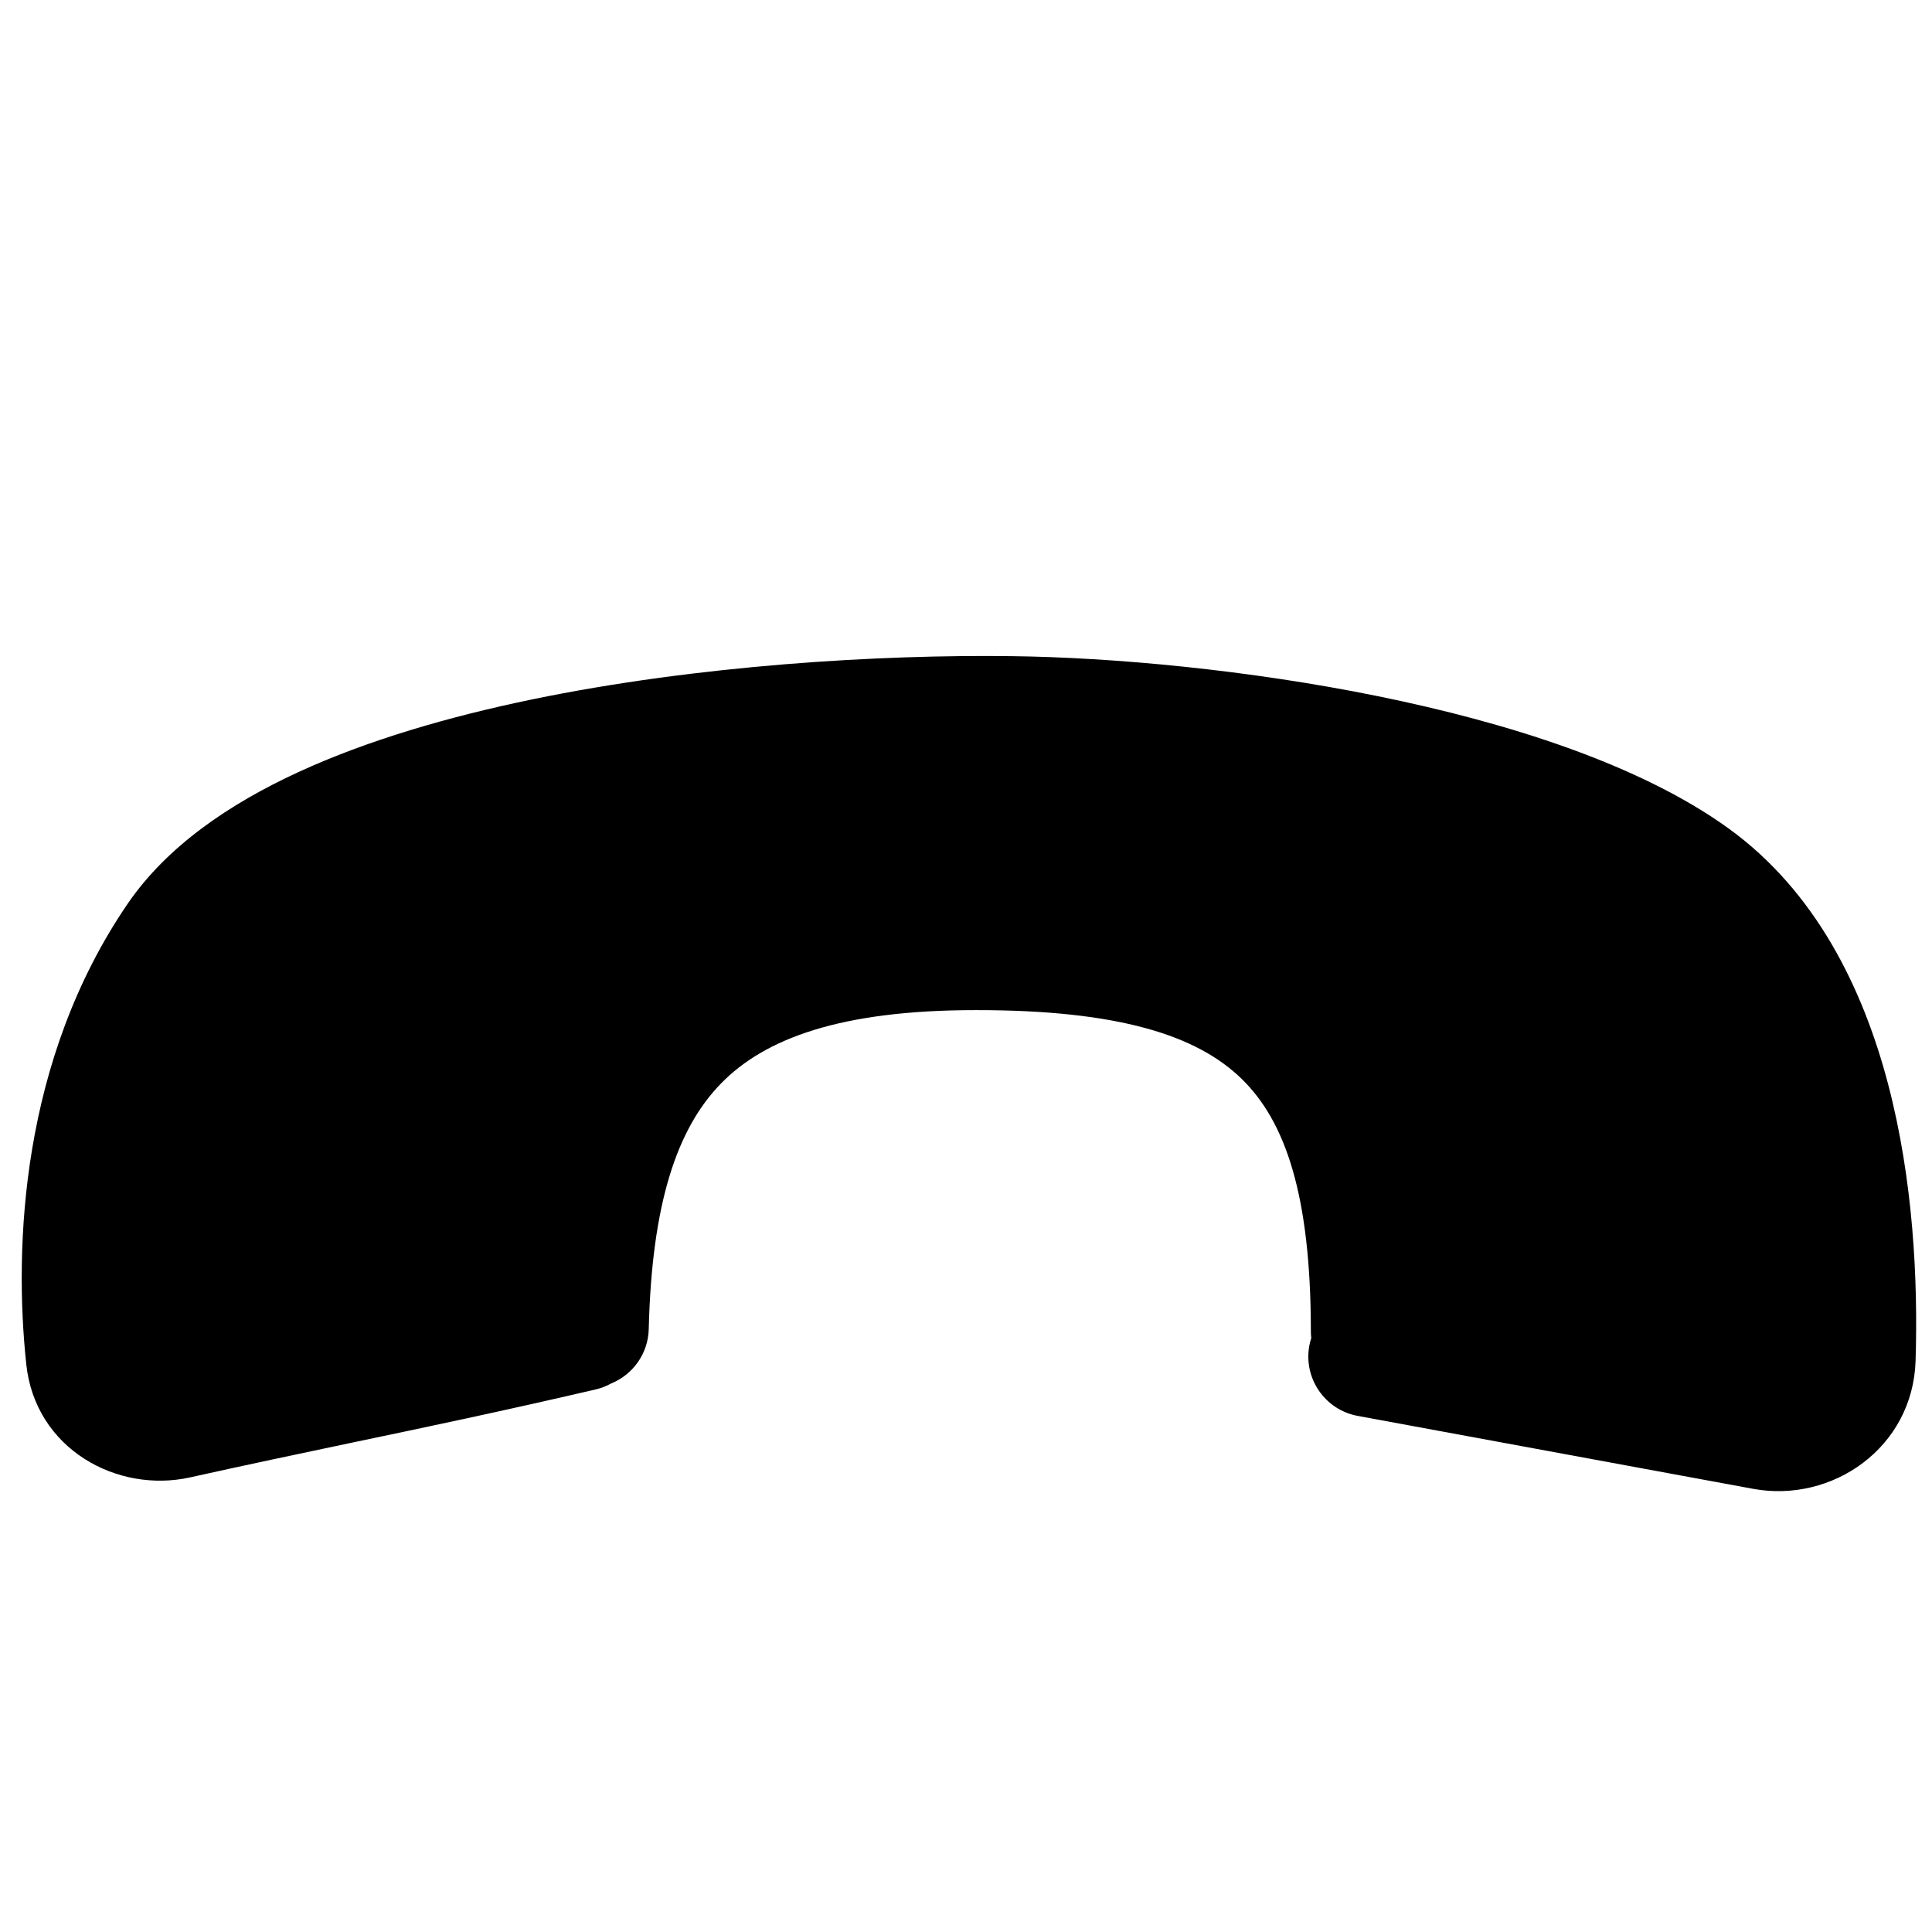 <svg xmlns="http://www.w3.org/2000/svg" width="24" height="24" viewBox="0 0 24 24" fill="none">
  <g clip-path="url(#clip0_7781_19663)">
    <path d="M21.779 18.495C22.76 18.675 23.762 17.985 23.796 16.905C23.827 15.905 23.767 14.652 23.453 13.461C23.141 12.277 22.555 11.072 21.47 10.289C20.365 9.492 18.721 8.975 17.121 8.649C15.498 8.319 13.818 8.166 12.564 8.151C10.933 8.13 8.671 8.262 6.606 8.689C5.574 8.903 4.567 9.195 3.705 9.592C2.852 9.985 2.077 10.51 1.587 11.225C0.258 13.168 0.172 15.489 0.326 16.945C0.437 18.002 1.457 18.553 2.36 18.353C3.071 18.195 3.717 18.059 4.368 17.922C5.301 17.727 6.243 17.529 7.396 17.261C7.466 17.245 7.532 17.219 7.592 17.186C7.86 17.077 8.052 16.817 8.059 16.509C8.097 14.957 8.406 14.023 8.957 13.459C9.501 12.902 10.437 12.548 12.123 12.548C13.898 12.547 14.869 12.862 15.422 13.4C15.97 13.931 16.283 14.852 16.284 16.534C16.284 16.563 16.285 16.593 16.289 16.622C16.279 16.652 16.271 16.684 16.265 16.716C16.19 17.123 16.459 17.514 16.867 17.589L21.779 18.495Z" fill="currentColor" />
  </g>
  <defs>
    <clipPath id="clip0_7781_19663">
      <rect width="24" height="24" fill="white"/>
    </clipPath>
  </defs>
</svg>
